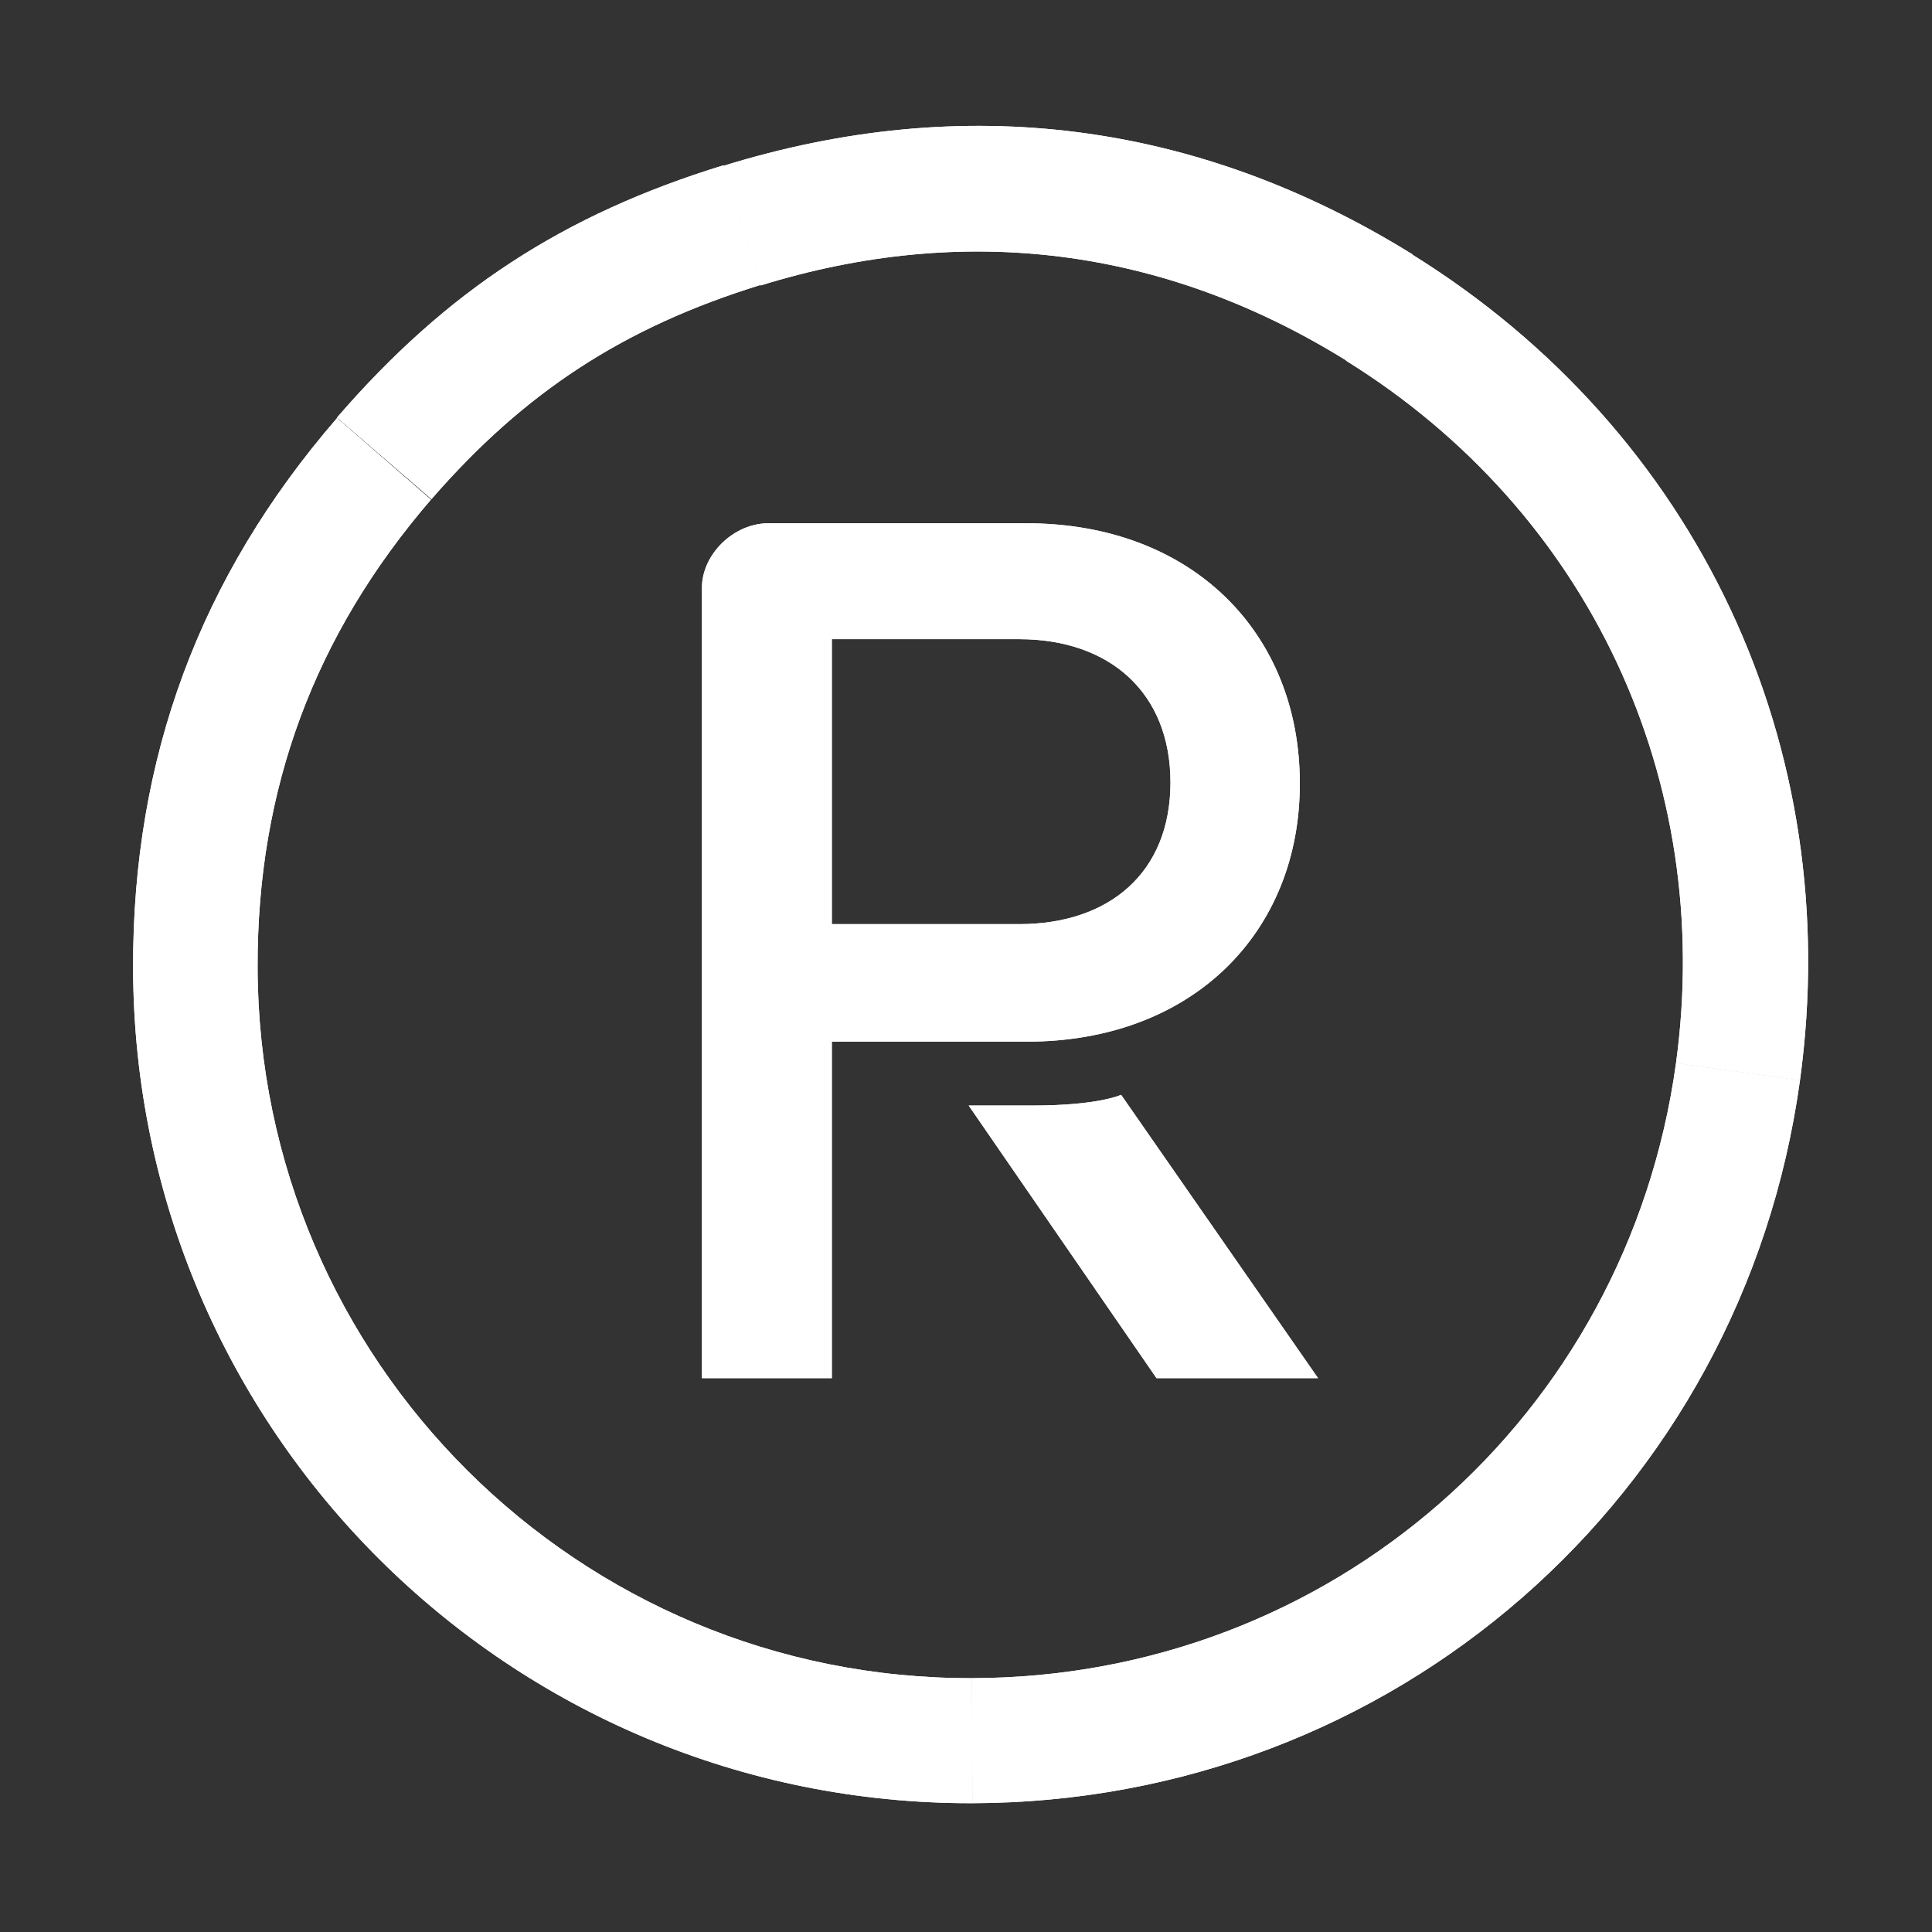 <?xml version="1.0" encoding="utf-8"?>
<!-- Generator: Adobe Illustrator 18.0.0, SVG Export Plug-In . SVG Version: 6.00 Build 0)  -->
<!DOCTYPE svg PUBLIC "-//W3C//DTD SVG 1.1//EN" "http://www.w3.org/Graphics/SVG/1.1/DTD/svg11.dtd">
<svg version="1.1" id="Layer_1" xmlns="http://www.w3.org/2000/svg" xmlns:xlink="http://www.w3.org/1999/xlink" x="0px" y="0px"
	 viewBox="0 0 360 360" enable-background="new 0 0 360 360" xml:space="preserve">
<rect x="0" y="0" width="360" height="360" fill="#333333" stroke="none"/>
<g>
	<g>
		<defs>
			<path id="SVGID_1_" d="M191.3,194.1H155v62.7h-24.2V109.5c0-6.2,5.9-12,12.4-12h48c31.1,0,51,20.6,51,48.4
				C242.3,173.5,222.4,194.1,191.3,194.1z M189.9,119.1H155v53.1h34.9c16.8,0,28.2-9.6,28.2-26.4C218.1,129,206.7,119.1,189.9,119.1
				z"/>
		</defs>
		<use xlink:href="#SVGID_1_"  overflow="visible" fill-rule="evenodd" clip-rule="evenodd" fill="#FFFFFF"/>
		<clipPath id="SVGID_2_">
			<use xlink:href="#SVGID_1_"  overflow="visible"/>
		</clipPath>
		<rect x="78.7" y="45.3" clip-path="url(#SVGID_2_)" fill="#FFFFFF" width="215.8" height="263.7"/>
	</g>
	<g>
		<defs>
			<path id="SVGID_3_" d="M245.6,256.8l-36.7-52.8c0,0-4.1,2-16.5,2h-11.9l35,50.8L245.6,256.8"/>
		</defs>
		<use xlink:href="#SVGID_3_"  overflow="visible" fill-rule="evenodd" clip-rule="evenodd" fill="#FFFFFF"/>
		<clipPath id="SVGID_4_">
			<use xlink:href="#SVGID_3_"  overflow="visible"/>
		</clipPath>
		<rect x="128.4" y="151.9" clip-path="url(#SVGID_4_)" fill="#FFFFFF" width="169.3" height="157.1"/>
	</g>
	<g>
		<defs>
			<path id="SVGID_5_" d="M48,180.3c-0.1-33.3,10.6-62,32.3-87.2L62.8,77.9c-25.6,29.6-38.1,63.3-38,102.5
				C25,266.6,95,336.2,181.2,336l-0.1-23.3C107.8,312.9,48.2,253.6,48,180.3"/>
		</defs>
		<use xlink:href="#SVGID_5_"  overflow="visible" fill-rule="evenodd" clip-rule="evenodd" fill="#FFFFFF"/>
		<clipPath id="SVGID_6_">
			<use xlink:href="#SVGID_5_"  overflow="visible"/>
		</clipPath>
		<rect x="-27.4" y="25.7" clip-path="url(#SVGID_6_)" fill="#FFFFFF" width="260.8" height="362.4"/>
	</g>
	<g>
		<defs>
			<path id="SVGID_7_" d="M312.3,198.1C312.3,198.1,312.3,198.1,312.3,198.1c-9.1,66-64.5,114.5-131.2,114.6h0l0.1,23.3
				c78.3-0.2,143.5-57.1,154.2-134.7L312.3,198.1"/>
		</defs>
		<use xlink:href="#SVGID_7_"  overflow="visible" fill-rule="evenodd" clip-rule="evenodd" fill="#FFFFFF"/>
		<clipPath id="SVGID_8_">
			<use xlink:href="#SVGID_7_"  overflow="visible"/>
		</clipPath>
		<rect x="129" y="146" clip-path="url(#SVGID_8_)" fill="#FFFFFF" width="258.6" height="242.2"/>
	</g>
	<g>
		<defs>
			<path id="SVGID_9_" d="M263.1,47.4l-12.3,19.8c0,0,0,0,0,0c45.3,28.1,68.7,78.1,61.5,130.9l23.1,3.2
				C343.9,139.2,316.4,80.5,263.1,47.4"/>
		</defs>
		<use xlink:href="#SVGID_9_"  overflow="visible" fill-rule="evenodd" clip-rule="evenodd" fill="#FFFFFF"/>
		<clipPath id="SVGID_10_">
			<use xlink:href="#SVGID_9_"  overflow="visible"/>
		</clipPath>
		<rect x="198.7" y="-4.7" clip-path="url(#SVGID_10_)" fill="#FFFFFF" width="190.4" height="258.2"/>
	</g>
	<g>
		<defs>
			<path id="SVGID_11_" d="M250.9,67.2l12.3-19.8C223.2,22.6,179.7,17,134.8,30.9l6.9,22.3l0,0C179.8,41.4,216.9,46.1,250.9,67.2"/>
		</defs>
		<use xlink:href="#SVGID_11_"  overflow="visible" fill-rule="evenodd" clip-rule="evenodd" fill="#FFFFFF"/>
		<clipPath id="SVGID_12_">
			<use xlink:href="#SVGID_11_"  overflow="visible"/>
		</clipPath>
		<rect x="82.6" y="-28.7" clip-path="url(#SVGID_12_)" fill="#FFFFFF" width="232.7" height="148.1"/>
	</g>
	<g>
		<defs>
			<path id="SVGID_13_" d="M141.7,53.1l-6.9-22.3c-29.9,9.2-51.6,23.4-72,47l17.6,15.2l0,0C97.8,73,116.2,61,141.7,53.1"/>
		</defs>
		<use xlink:href="#SVGID_13_"  overflow="visible" fill-rule="evenodd" clip-rule="evenodd" fill="#FFFFFF"/>
		<clipPath id="SVGID_14_">
			<use xlink:href="#SVGID_13_"  overflow="visible"/>
		</clipPath>
		<rect x="10.6" y="-21.3" clip-path="url(#SVGID_14_)" fill="#FFFFFF" width="183.2" height="166.6"/>
	</g>
</g>
</svg>
